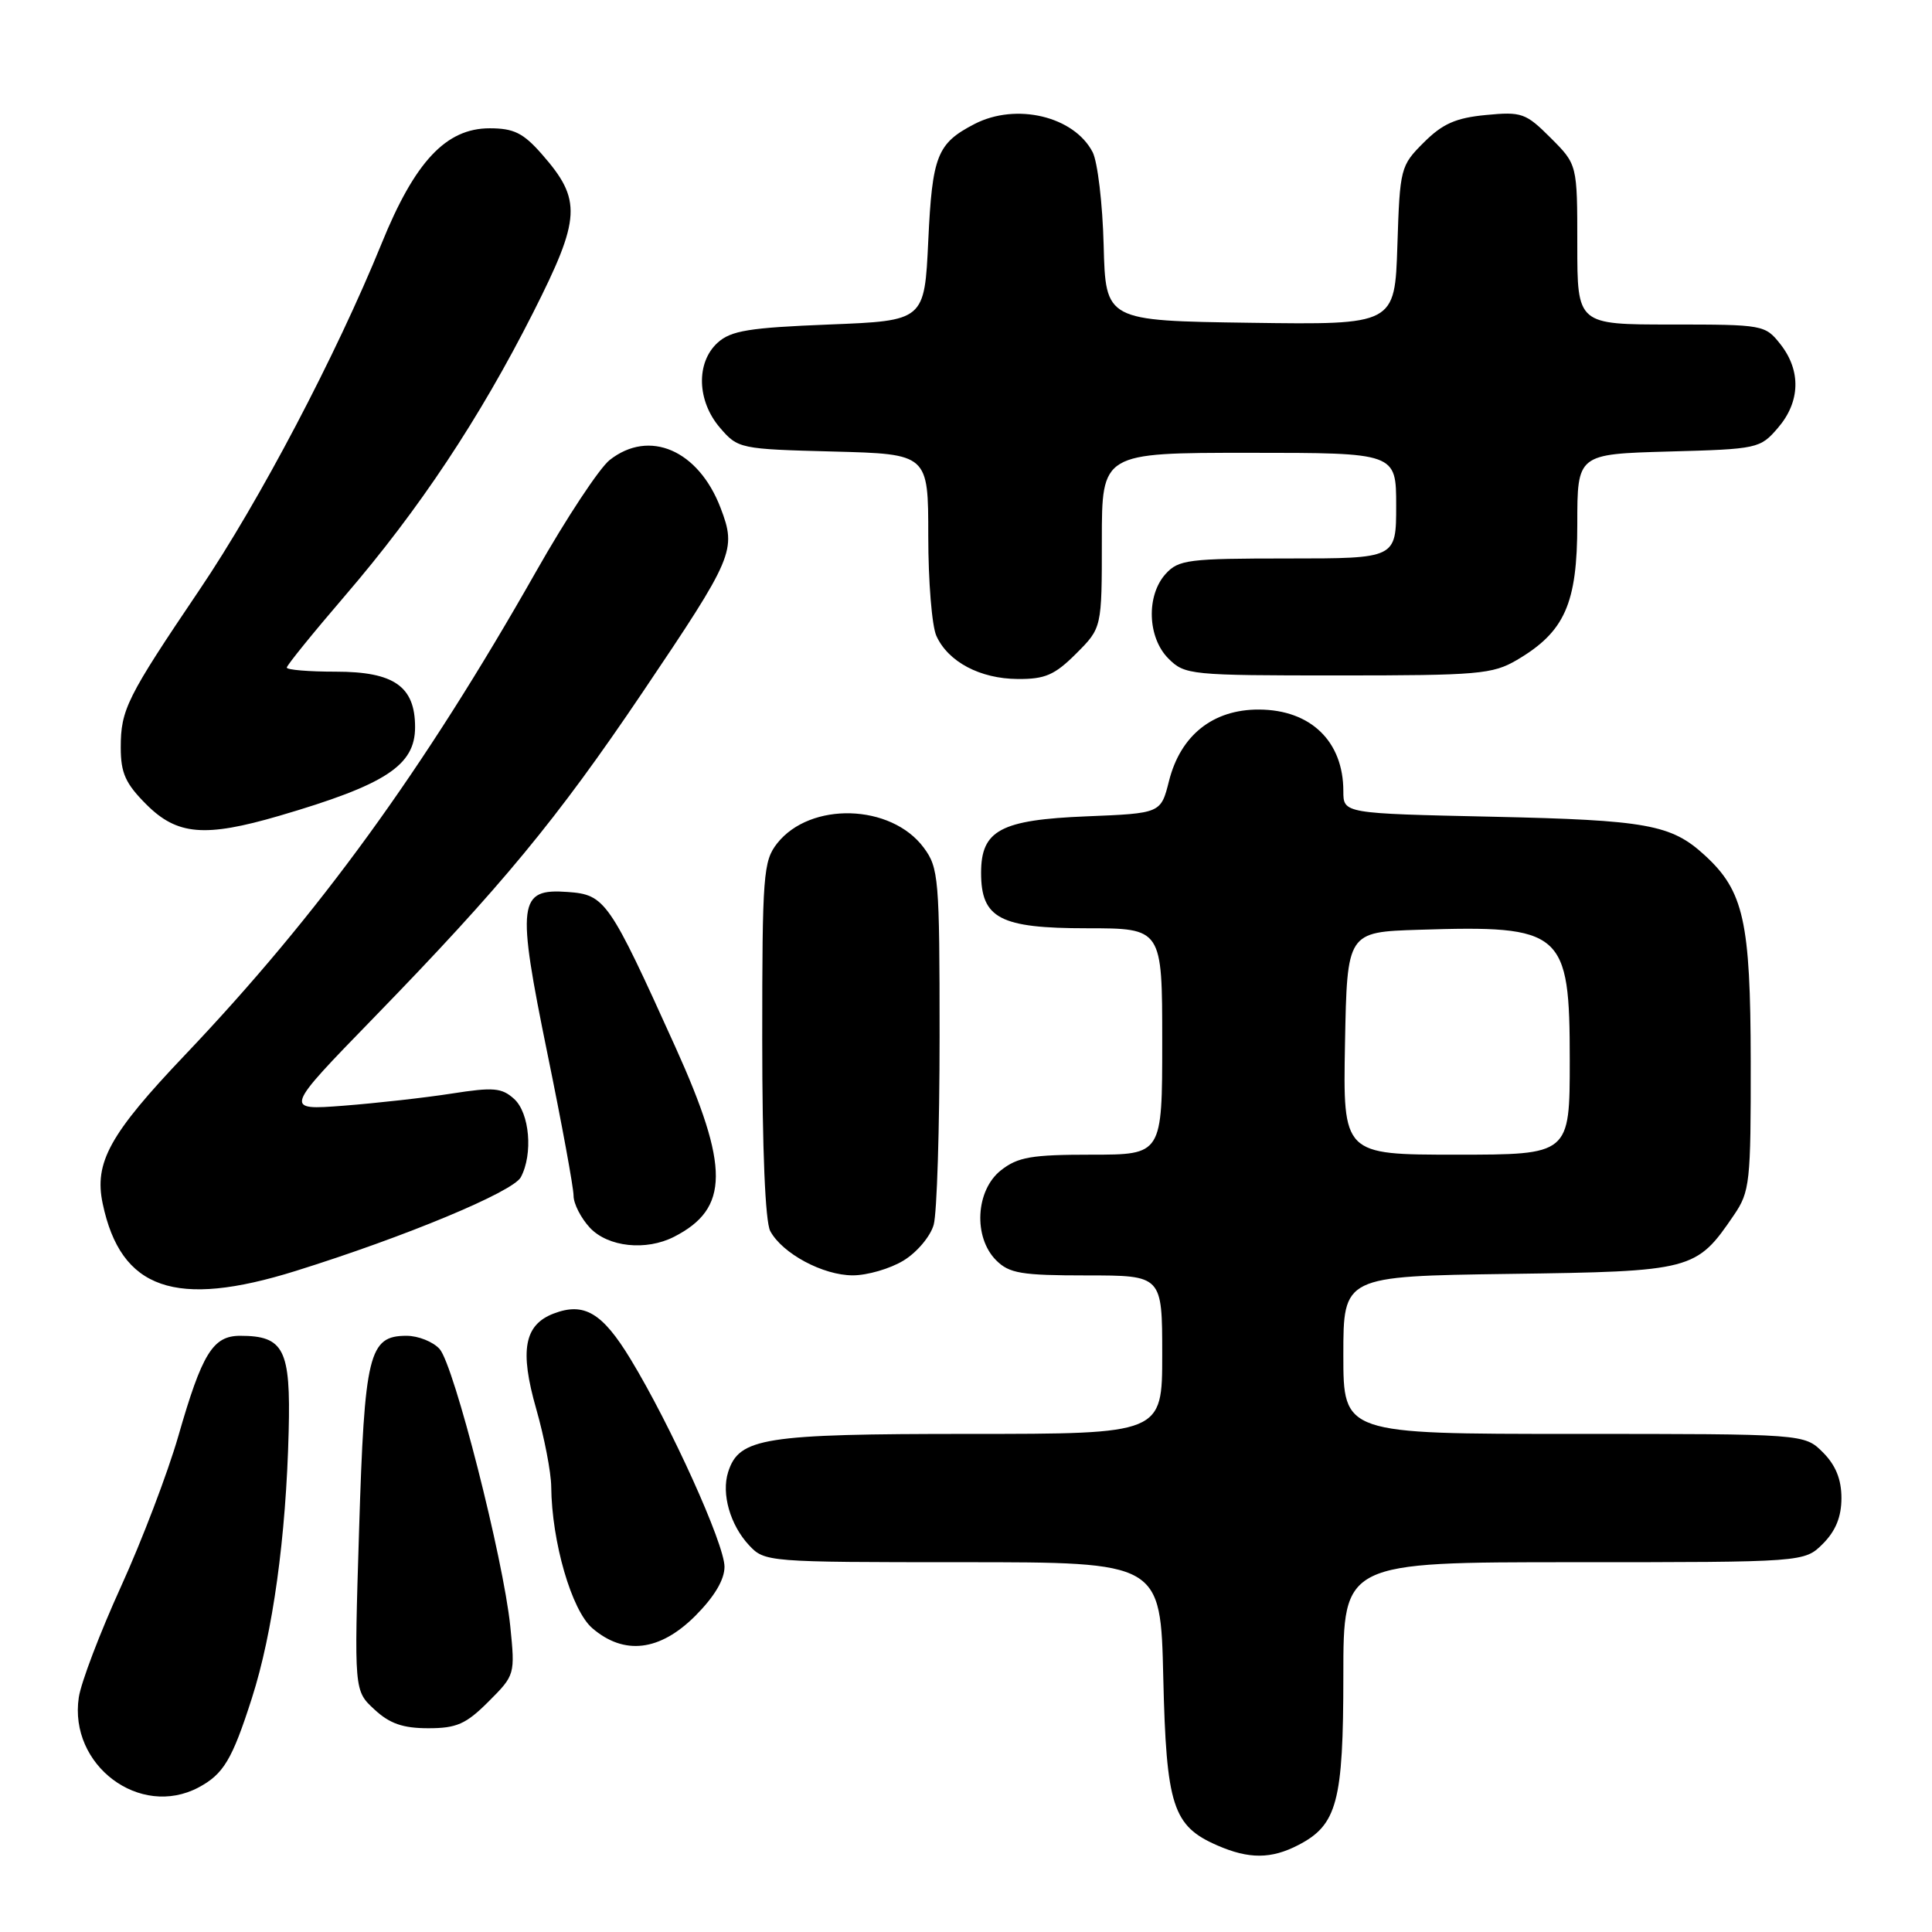 <?xml version="1.0" encoding="UTF-8" standalone="no"?>
<!DOCTYPE svg PUBLIC "-//W3C//DTD SVG 1.1//EN" "http://www.w3.org/Graphics/SVG/1.1/DTD/svg11.dtd" >
<svg xmlns="http://www.w3.org/2000/svg" xmlns:xlink="http://www.w3.org/1999/xlink" version="1.1" viewBox="0 0 256 256">
 <g >
 <path fill="currentColor"
d=" M 172.03 244.48 C 177.18 241.82 178.00 238.75 178.00 222.05 C 178.00 207.00 178.00 207.00 208.55 207.00 C 239.09 207.00 239.09 207.00 241.55 204.55 C 243.24 202.85 244.00 200.98 244.00 198.50 C 244.00 196.02 243.24 194.15 241.55 192.45 C 239.09 190.00 239.09 190.00 208.55 190.00 C 178.00 190.00 178.00 190.00 178.00 179.55 C 178.00 169.11 178.00 169.11 199.93 168.80 C 224.29 168.47 224.76 168.34 229.75 161.01 C 231.87 157.90 232.00 156.71 231.98 140.60 C 231.95 122.07 231.06 118.06 225.88 113.32 C 221.45 109.25 218.23 108.67 197.75 108.22 C 178.00 107.79 178.00 107.79 178.00 104.83 C 178.00 98.24 173.68 94.05 166.83 94.02 C 160.74 93.99 156.43 97.41 154.90 103.48 C 153.82 107.77 153.82 107.77 143.98 108.17 C 132.59 108.63 130.00 110.01 130.00 115.65 C 130.00 121.69 132.50 123.00 144.00 123.00 C 154.00 123.00 154.00 123.00 154.00 138.00 C 154.00 153.00 154.00 153.00 144.63 153.00 C 136.67 153.00 134.87 153.31 132.63 155.07 C 129.27 157.72 128.94 163.94 132.00 167.00 C 133.73 168.73 135.33 169.00 144.00 169.00 C 154.00 169.00 154.00 169.00 154.00 179.50 C 154.00 190.00 154.00 190.00 128.45 190.00 C 101.13 190.00 97.93 190.51 96.48 195.06 C 95.57 197.94 96.75 202.07 99.25 204.75 C 101.32 206.97 101.67 207.00 127.57 207.00 C 153.79 207.00 153.79 207.00 154.14 222.29 C 154.54 239.33 155.39 241.96 161.33 244.54 C 165.49 246.35 168.45 246.34 172.03 244.48 Z  M 26.32 236.84 C 29.62 235.07 30.76 233.18 33.38 225.00 C 36.15 216.35 37.90 203.73 38.25 189.68 C 38.53 178.79 37.62 177.00 31.83 177.00 C 28.21 177.00 26.78 179.31 23.62 190.32 C 22.22 195.17 18.81 204.13 16.03 210.23 C 13.25 216.34 10.73 222.95 10.44 224.92 C 9.10 233.90 18.53 240.98 26.32 236.84 Z  M 64.73 225.47 C 68.24 221.96 68.26 221.89 67.61 215.45 C 66.69 206.51 60.16 180.89 58.25 178.75 C 57.39 177.79 55.42 177.00 53.87 177.00 C 48.87 177.00 48.30 179.34 47.58 202.76 C 46.92 224.03 46.92 224.03 49.61 226.51 C 51.63 228.39 53.39 229.00 56.75 229.00 C 60.51 229.00 61.75 228.45 64.73 225.47 Z  M 92.12 214.12 C 94.66 211.57 96.00 209.33 96.00 207.60 C 96.00 204.60 88.86 188.83 83.55 180.09 C 79.82 173.95 77.41 172.51 73.37 174.05 C 69.46 175.54 68.83 178.93 71.05 186.68 C 72.12 190.43 73.02 195.07 73.04 197.00 C 73.11 204.31 75.74 213.38 78.48 215.74 C 82.70 219.37 87.43 218.80 92.12 214.12 Z  M 39.20 168.40 C 53.74 163.86 67.97 157.93 69.01 155.99 C 70.65 152.92 70.18 147.47 68.12 145.61 C 66.49 144.13 65.37 144.04 59.87 144.90 C 56.36 145.45 49.92 146.17 45.55 146.51 C 37.60 147.12 37.60 147.12 49.57 134.81 C 66.49 117.40 73.77 108.59 85.10 91.80 C 97.26 73.76 97.62 72.91 95.48 67.30 C 92.55 59.64 86.04 56.82 80.79 60.95 C 79.43 62.02 75.04 68.66 71.05 75.70 C 56.08 102.09 42.26 121.12 24.50 139.80 C 14.54 150.27 12.45 154.04 13.61 159.50 C 16.01 170.88 23.24 173.39 39.20 168.40 Z  M 119.72 167.03 C 121.50 165.95 123.30 163.81 123.72 162.28 C 124.15 160.75 124.50 149.52 124.50 137.32 C 124.50 116.37 124.38 114.99 122.40 112.32 C 118.08 106.50 107.35 106.19 102.97 111.76 C 101.14 114.10 101.00 115.90 101.00 137.70 C 101.00 152.35 101.40 161.88 102.06 163.12 C 103.66 166.10 109.05 168.99 113.00 168.99 C 114.92 168.99 117.95 168.11 119.72 167.03 Z  M 89.32 163.88 C 96.65 160.13 96.69 154.67 89.48 138.71 C 80.70 119.29 80.19 118.55 75.22 118.19 C 68.65 117.71 68.43 119.52 72.55 139.67 C 74.45 148.93 76.00 157.37 76.00 158.44 C 76.00 159.50 76.98 161.41 78.17 162.69 C 80.57 165.24 85.60 165.78 89.32 163.88 Z  M 37.00 108.10 C 51.11 103.97 55.00 101.43 55.00 96.35 C 55.00 90.95 52.21 89.00 44.50 89.00 C 40.92 89.00 38.00 88.76 38.00 88.46 C 38.00 88.16 41.48 83.87 45.73 78.92 C 55.55 67.49 63.53 55.48 70.64 41.43 C 76.99 28.87 77.12 26.49 71.80 20.43 C 69.34 17.62 68.08 17.00 64.88 17.00 C 59.11 17.00 54.97 21.40 50.56 32.28 C 44.53 47.09 34.38 66.40 26.43 78.16 C 16.80 92.42 16.00 94.02 16.00 99.05 C 16.00 102.44 16.63 103.83 19.40 106.60 C 23.47 110.67 27.14 110.98 37.00 108.10 Z  M 142.60 86.60 C 146.00 83.20 146.00 83.20 146.00 71.60 C 146.00 60.00 146.00 60.00 165.50 60.00 C 185.00 60.00 185.00 60.00 185.00 67.00 C 185.00 74.00 185.00 74.00 170.65 74.00 C 157.46 74.00 156.16 74.16 154.45 76.05 C 151.86 78.92 152.04 84.49 154.83 87.27 C 156.99 89.43 157.71 89.50 177.28 89.50 C 195.88 89.50 197.78 89.34 201.00 87.45 C 207.34 83.72 209.00 79.99 209.00 69.44 C 209.00 60.17 209.00 60.17 221.09 59.83 C 232.91 59.51 233.23 59.44 235.59 56.69 C 238.55 53.25 238.67 49.13 235.93 45.63 C 233.89 43.04 233.66 43.00 221.43 43.00 C 209.00 43.00 209.00 43.00 209.00 32.40 C 209.00 21.80 209.00 21.80 205.48 18.28 C 202.17 14.97 201.63 14.78 196.88 15.24 C 192.90 15.62 191.14 16.40 188.66 18.88 C 185.57 21.96 185.49 22.28 185.16 32.54 C 184.82 43.04 184.82 43.04 165.66 42.77 C 146.50 42.50 146.50 42.50 146.24 32.50 C 146.10 27.00 145.44 21.45 144.78 20.16 C 142.32 15.41 134.65 13.58 129.13 16.43 C 124.17 19.00 123.53 20.61 123.00 31.90 C 122.50 42.50 122.50 42.50 109.85 43.00 C 99.26 43.42 96.86 43.81 95.10 45.40 C 92.20 48.03 92.34 53.13 95.41 56.69 C 97.78 59.45 98.04 59.51 110.41 59.83 C 123.00 60.16 123.00 60.16 123.00 71.03 C 123.00 77.01 123.48 82.97 124.08 84.27 C 125.64 87.70 129.87 89.94 134.85 89.97 C 138.48 90.00 139.76 89.44 142.60 86.60 Z  M 178.22 138.25 C 178.50 123.50 178.50 123.50 188.00 123.20 C 207.12 122.59 208.00 123.35 208.00 140.50 C 208.00 153.00 208.00 153.00 192.97 153.00 C 177.95 153.00 177.95 153.00 178.22 138.25 Z "/>
</g>
</svg>